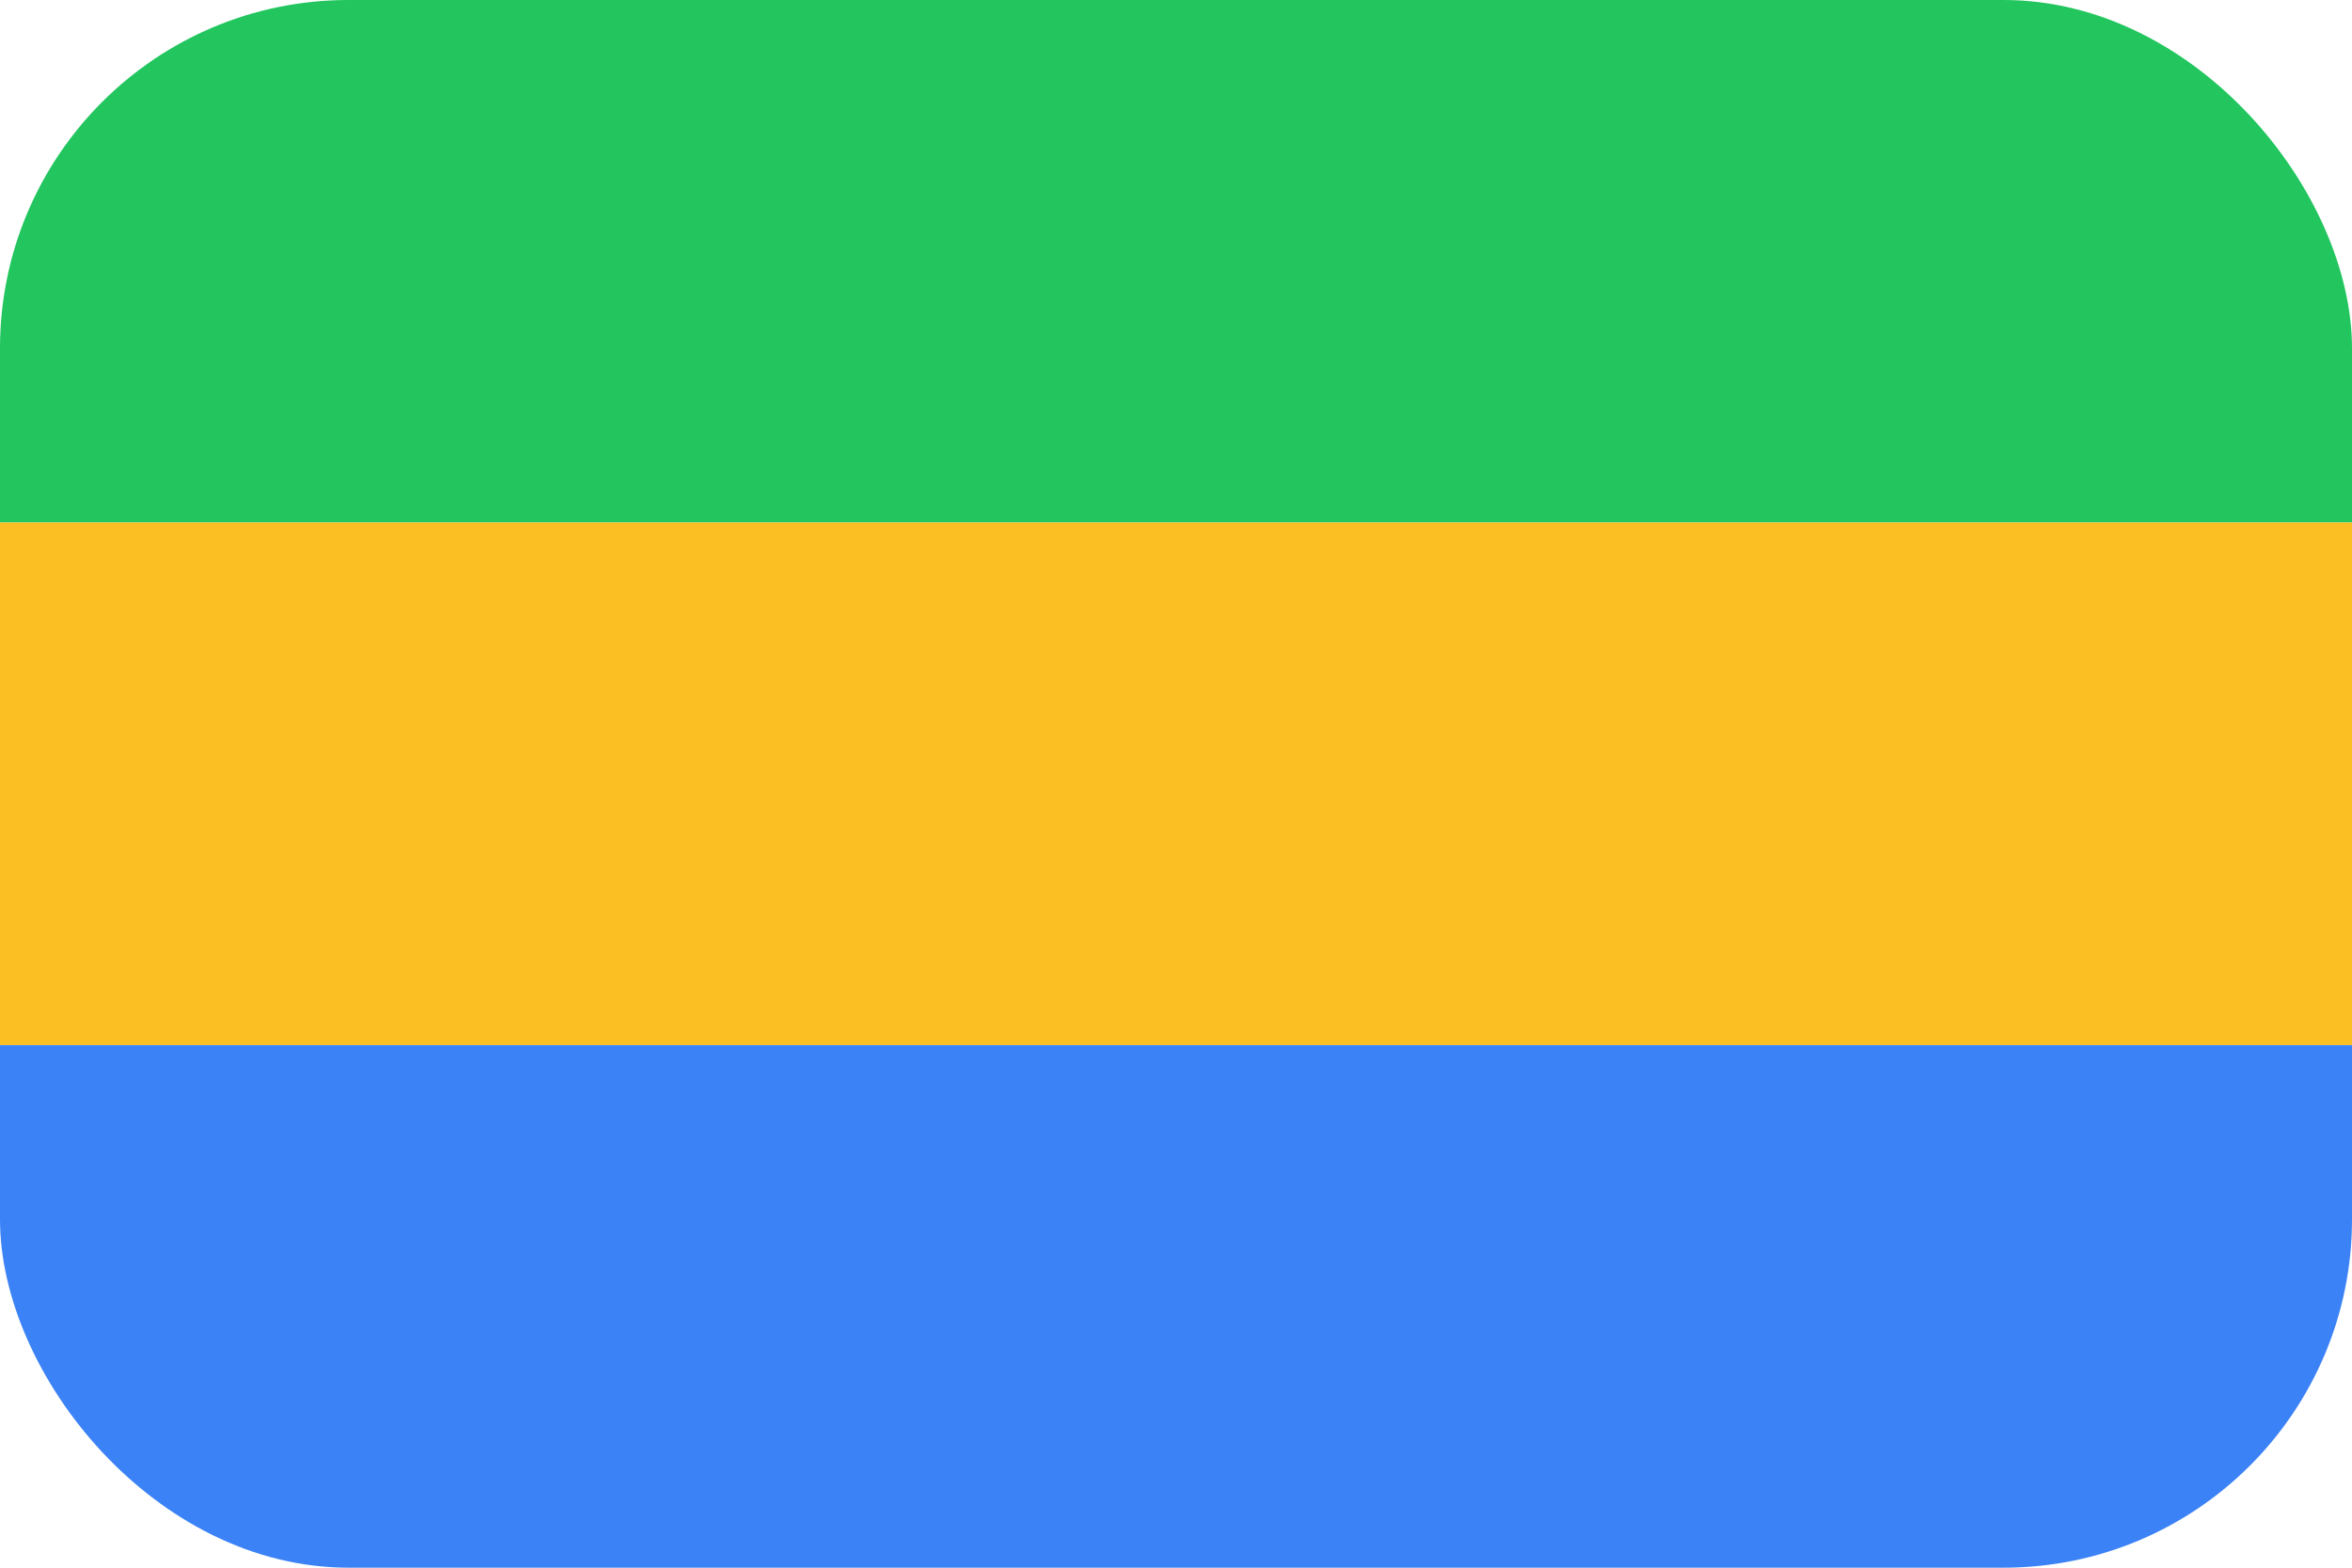 <svg width="54" height="36" viewBox="0 0 54 36" fill="none" xmlns="http://www.w3.org/2000/svg">
<g clip-path="url(#clip0_93_2187)">
<path d="M0 0H54V12H0V0Z" fill="#22C55E"/>
<path d="M0 12H54V24H0V12Z" fill="#FBBF24"/>
<path d="M0 24H54V36H0V24Z" fill="#3B82F6"/>
</g>
<defs>
<clipPath id="clip0_93_2187">
<rect width="54" height="36" rx="8" fill="white"/>
</clipPath>
</defs>
</svg>
